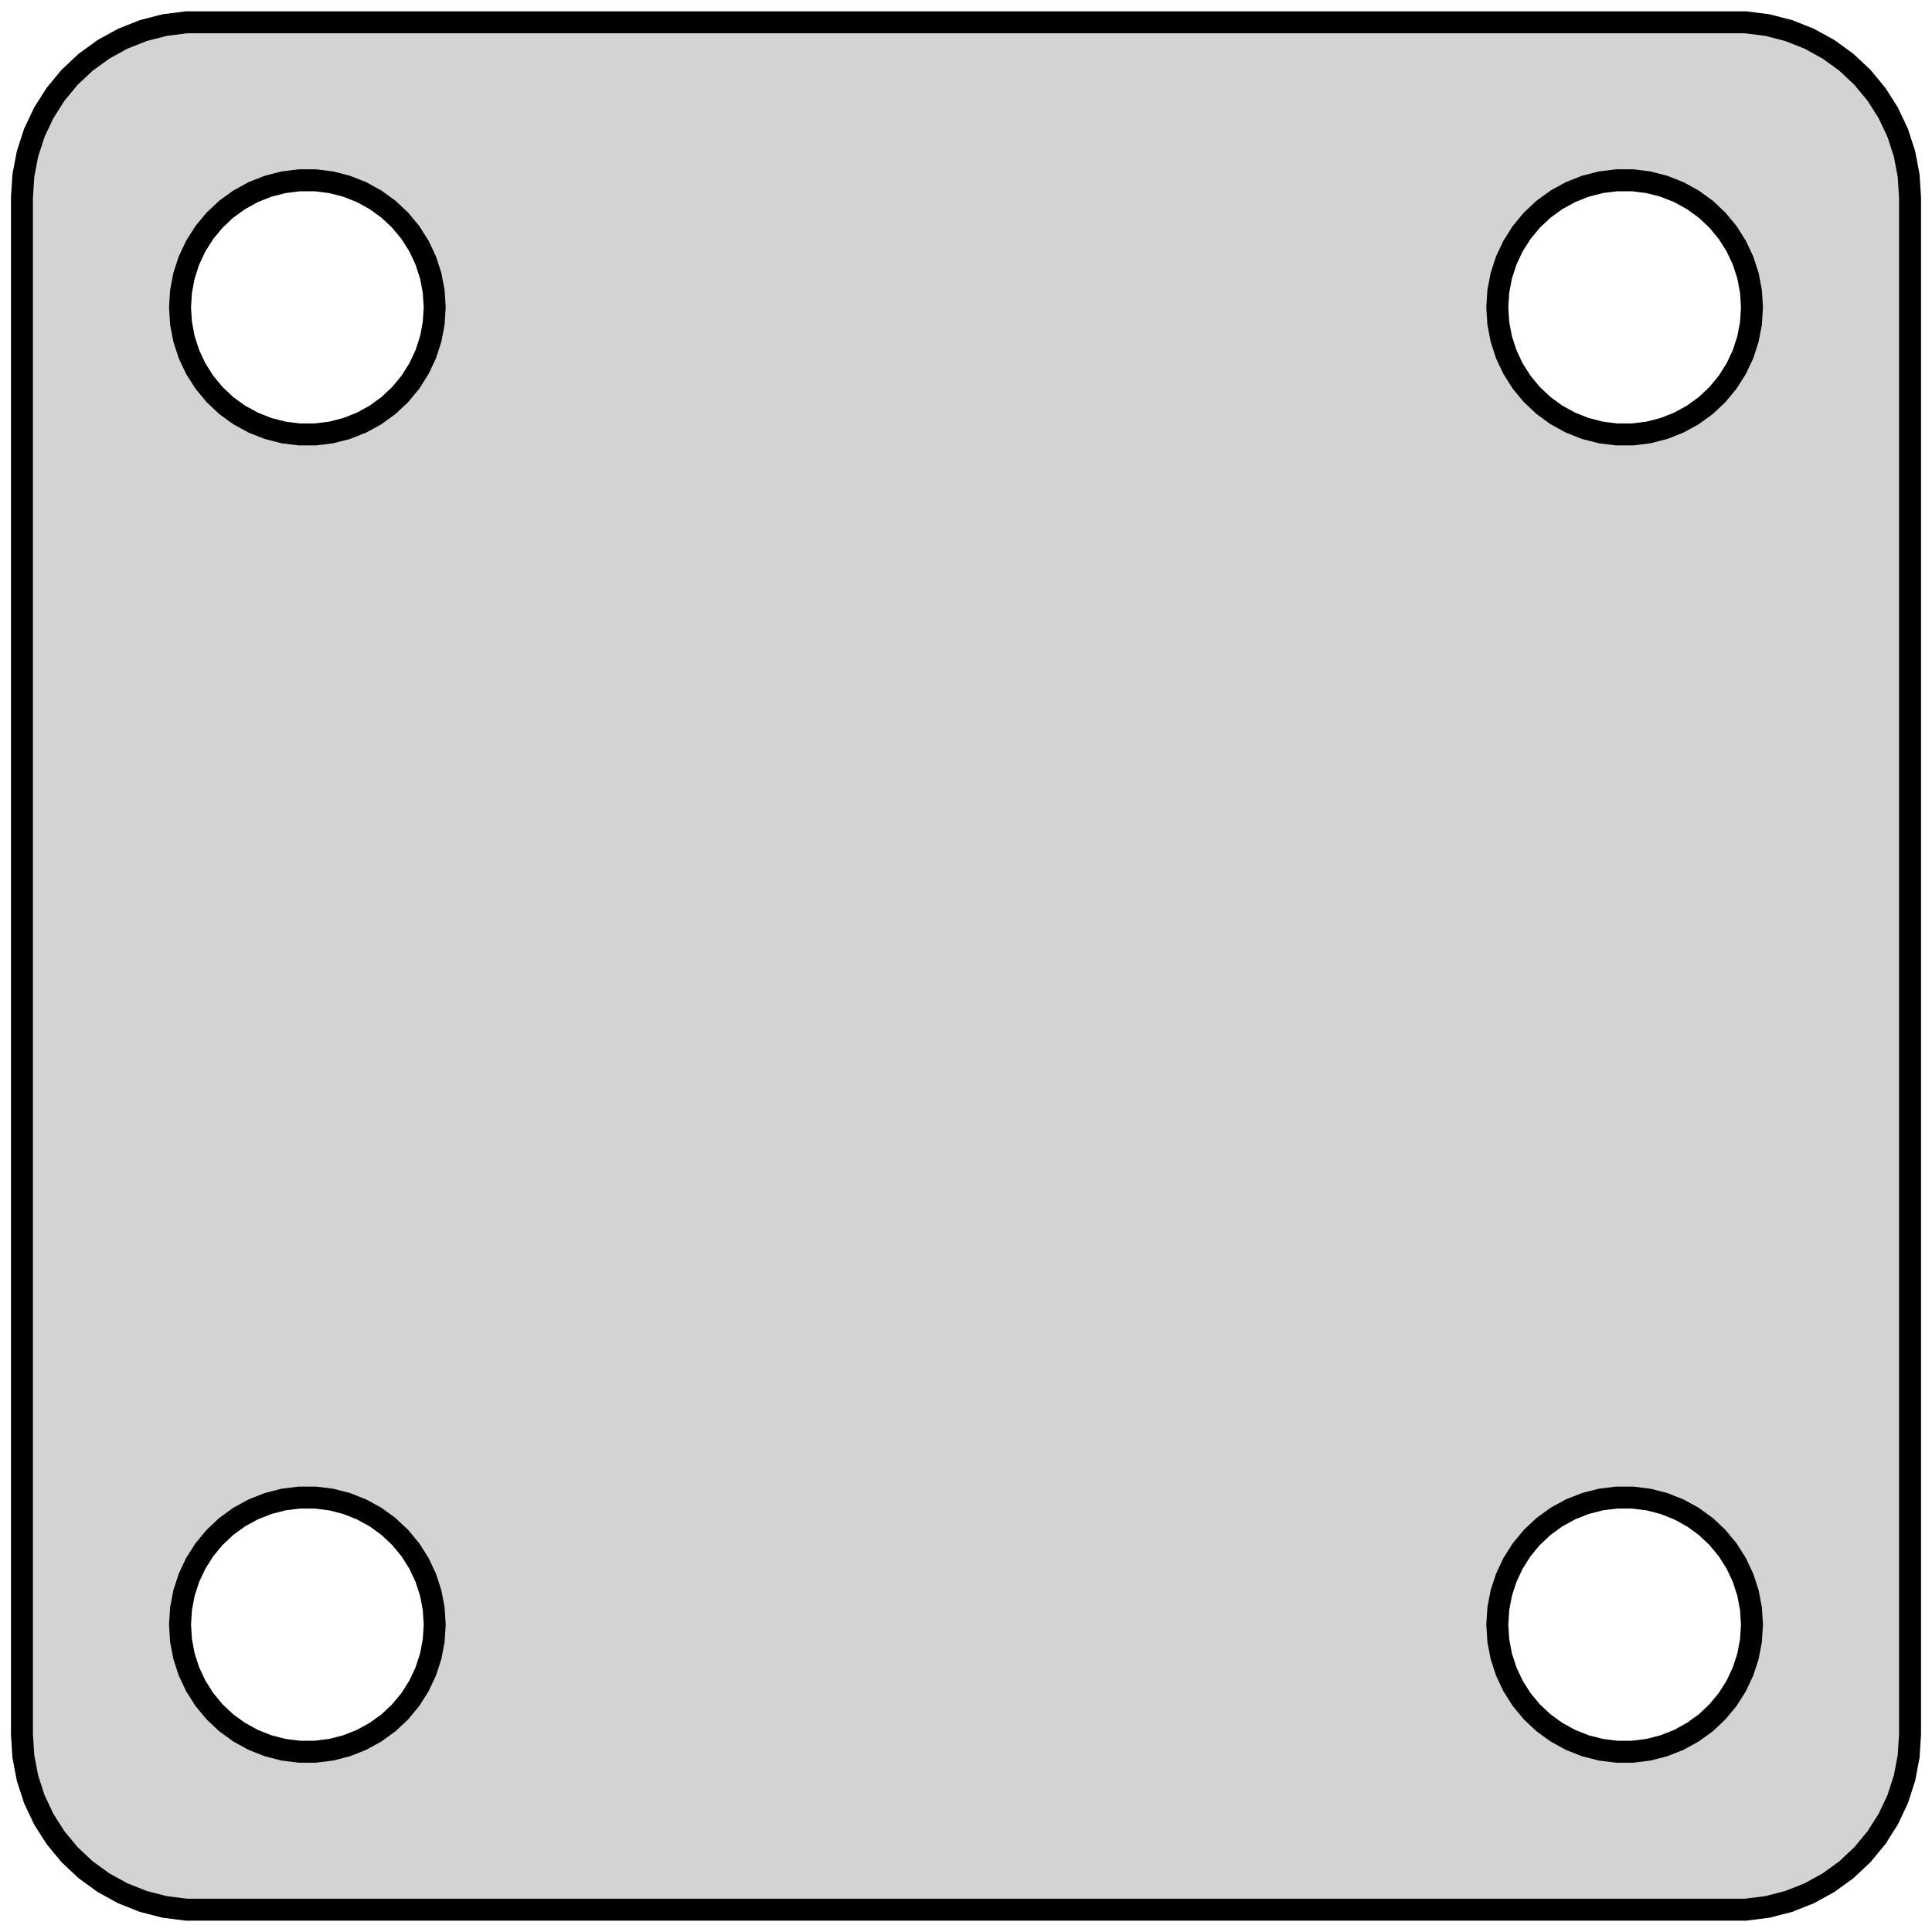 <?xml version="1.0" standalone="no"?>
<!DOCTYPE svg PUBLIC "-//W3C//DTD SVG 1.1//EN" "http://www.w3.org/Graphics/SVG/1.1/DTD/svg11.dtd">
<svg width="44mm" height="44mm" viewBox="-22 -22 44 44" xmlns="http://www.w3.org/2000/svg" version="1.1">
<title>OpenSCAD Model</title>
<path d="
M 18.25,21.429 L 18.736,21.304 L 19.203,21.119 L 19.643,20.877 L 20.05,20.582 L 20.416,20.238
 L 20.736,19.851 L 21.005,19.427 L 21.219,18.973 L 21.374,18.495 L 21.468,18.001 L 21.5,17.5
 L 21.5,-17.5 L 21.468,-18.001 L 21.374,-18.495 L 21.219,-18.973 L 21.005,-19.427 L 20.736,-19.851
 L 20.416,-20.238 L 20.05,-20.582 L 19.643,-20.877 L 19.203,-21.119 L 18.736,-21.304 L 18.25,-21.429
 L 17.751,-21.492 L -17.751,-21.492 L -18.25,-21.429 L -18.736,-21.304 L -19.203,-21.119 L -19.643,-20.877
 L -20.05,-20.582 L -20.416,-20.238 L -20.736,-19.851 L -21.005,-19.427 L -21.219,-18.973 L -21.374,-18.495
 L -21.468,-18.001 L -21.5,-17.5 L -21.5,17.5 L -21.468,18.001 L -21.374,18.495 L -21.219,18.973
 L -21.005,19.427 L -20.736,19.851 L -20.416,20.238 L -20.05,20.582 L -19.643,20.877 L -19.203,21.119
 L -18.736,21.304 L -18.25,21.429 L -17.751,21.492 L 17.751,21.492 z
M 14.818,-12.106 L 14.457,-12.151 L 14.104,-12.242 L 13.765,-12.376 L 13.446,-12.551 L 13.152,-12.765
 L 12.886,-13.015 L 12.654,-13.295 L 12.459,-13.603 L 12.304,-13.932 L 12.191,-14.279 L 12.123,-14.636
 L 12.1,-15 L 12.123,-15.364 L 12.191,-15.721 L 12.304,-16.068 L 12.459,-16.397 L 12.654,-16.705
 L 12.886,-16.985 L 13.152,-17.235 L 13.446,-17.448 L 13.765,-17.624 L 14.104,-17.758 L 14.457,-17.849
 L 14.818,-17.894 L 15.182,-17.894 L 15.543,-17.849 L 15.896,-17.758 L 16.235,-17.624 L 16.554,-17.448
 L 16.849,-17.235 L 17.114,-16.985 L 17.346,-16.705 L 17.541,-16.397 L 17.696,-16.068 L 17.809,-15.721
 L 17.877,-15.364 L 17.9,-15 L 17.877,-14.636 L 17.809,-14.279 L 17.696,-13.932 L 17.541,-13.603
 L 17.346,-13.295 L 17.114,-13.015 L 16.849,-12.765 L 16.554,-12.551 L 16.235,-12.376 L 15.896,-12.242
 L 15.543,-12.151 L 15.182,-12.106 z
M -15.182,-12.106 L -15.543,-12.151 L -15.896,-12.242 L -16.235,-12.376 L -16.554,-12.551 L -16.849,-12.765
 L -17.114,-13.015 L -17.346,-13.295 L -17.541,-13.603 L -17.696,-13.932 L -17.809,-14.279 L -17.877,-14.636
 L -17.9,-15 L -17.877,-15.364 L -17.809,-15.721 L -17.696,-16.068 L -17.541,-16.397 L -17.346,-16.705
 L -17.114,-16.985 L -16.849,-17.235 L -16.554,-17.448 L -16.235,-17.624 L -15.896,-17.758 L -15.543,-17.849
 L -15.182,-17.894 L -14.818,-17.894 L -14.457,-17.849 L -14.104,-17.758 L -13.765,-17.624 L -13.446,-17.448
 L -13.152,-17.235 L -12.886,-16.985 L -12.654,-16.705 L -12.459,-16.397 L -12.304,-16.068 L -12.191,-15.721
 L -12.123,-15.364 L -12.1,-15 L -12.123,-14.636 L -12.191,-14.279 L -12.304,-13.932 L -12.459,-13.603
 L -12.654,-13.295 L -12.886,-13.015 L -13.152,-12.765 L -13.446,-12.551 L -13.765,-12.376 L -14.104,-12.242
 L -14.457,-12.151 L -14.818,-12.106 z
M 12.886,16.985 L 12.654,16.705 L 12.459,16.397 L 12.304,16.068 L 12.191,15.721 L 12.123,15.364
 L 12.1,15 L 12.123,14.636 L 12.191,14.279 L 12.304,13.932 L 12.459,13.603 L 12.654,13.295
 L 12.886,13.015 L 13.152,12.765 L 13.446,12.551 L 13.765,12.376 L 14.104,12.242 L 14.457,12.151
 L 14.818,12.106 L 15.182,12.106 L 15.543,12.151 L 15.896,12.242 L 16.235,12.376 L 16.554,12.551
 L 16.849,12.765 L 17.114,13.015 L 17.346,13.295 L 17.541,13.603 L 17.696,13.932 L 17.809,14.279
 L 17.877,14.636 L 17.9,15 L 17.877,15.364 L 17.809,15.721 L 17.696,16.068 L 17.541,16.397
 L 17.346,16.705 L 17.114,16.985 L 16.849,17.235 L 16.554,17.448 L 16.235,17.624 L 15.896,17.758
 L 15.543,17.849 L 15.182,17.894 L 14.818,17.894 L 14.457,17.849 L 14.104,17.758 L 13.765,17.624
 L 13.446,17.448 L 13.152,17.235 z
M -13.765,17.624 L -14.104,17.758 L -14.457,17.849 L -14.818,17.894 L -15.182,17.894 L -15.543,17.849
 L -15.896,17.758 L -16.235,17.624 L -16.554,17.448 L -16.849,17.235 L -17.114,16.985 L -17.346,16.705
 L -17.541,16.397 L -17.696,16.068 L -17.809,15.721 L -17.877,15.364 L -17.9,15 L -17.877,14.636
 L -17.809,14.279 L -17.696,13.932 L -17.541,13.603 L -17.346,13.295 L -17.114,13.015 L -16.849,12.765
 L -16.554,12.551 L -16.235,12.376 L -15.896,12.242 L -15.543,12.151 L -15.182,12.106 L -14.818,12.106
 L -14.457,12.151 L -14.104,12.242 L -13.765,12.376 L -13.446,12.551 L -13.152,12.765 L -12.886,13.015
 L -12.654,13.295 L -12.459,13.603 L -12.304,13.932 L -12.191,14.279 L -12.123,14.636 L -12.1,15
 L -12.123,15.364 L -12.191,15.721 L -12.304,16.068 L -12.459,16.397 L -12.654,16.705 L -12.886,16.985
 L -13.152,17.235 L -13.446,17.448 z
" stroke="black" fill="lightgray" stroke-width="0.5"/>
</svg>
